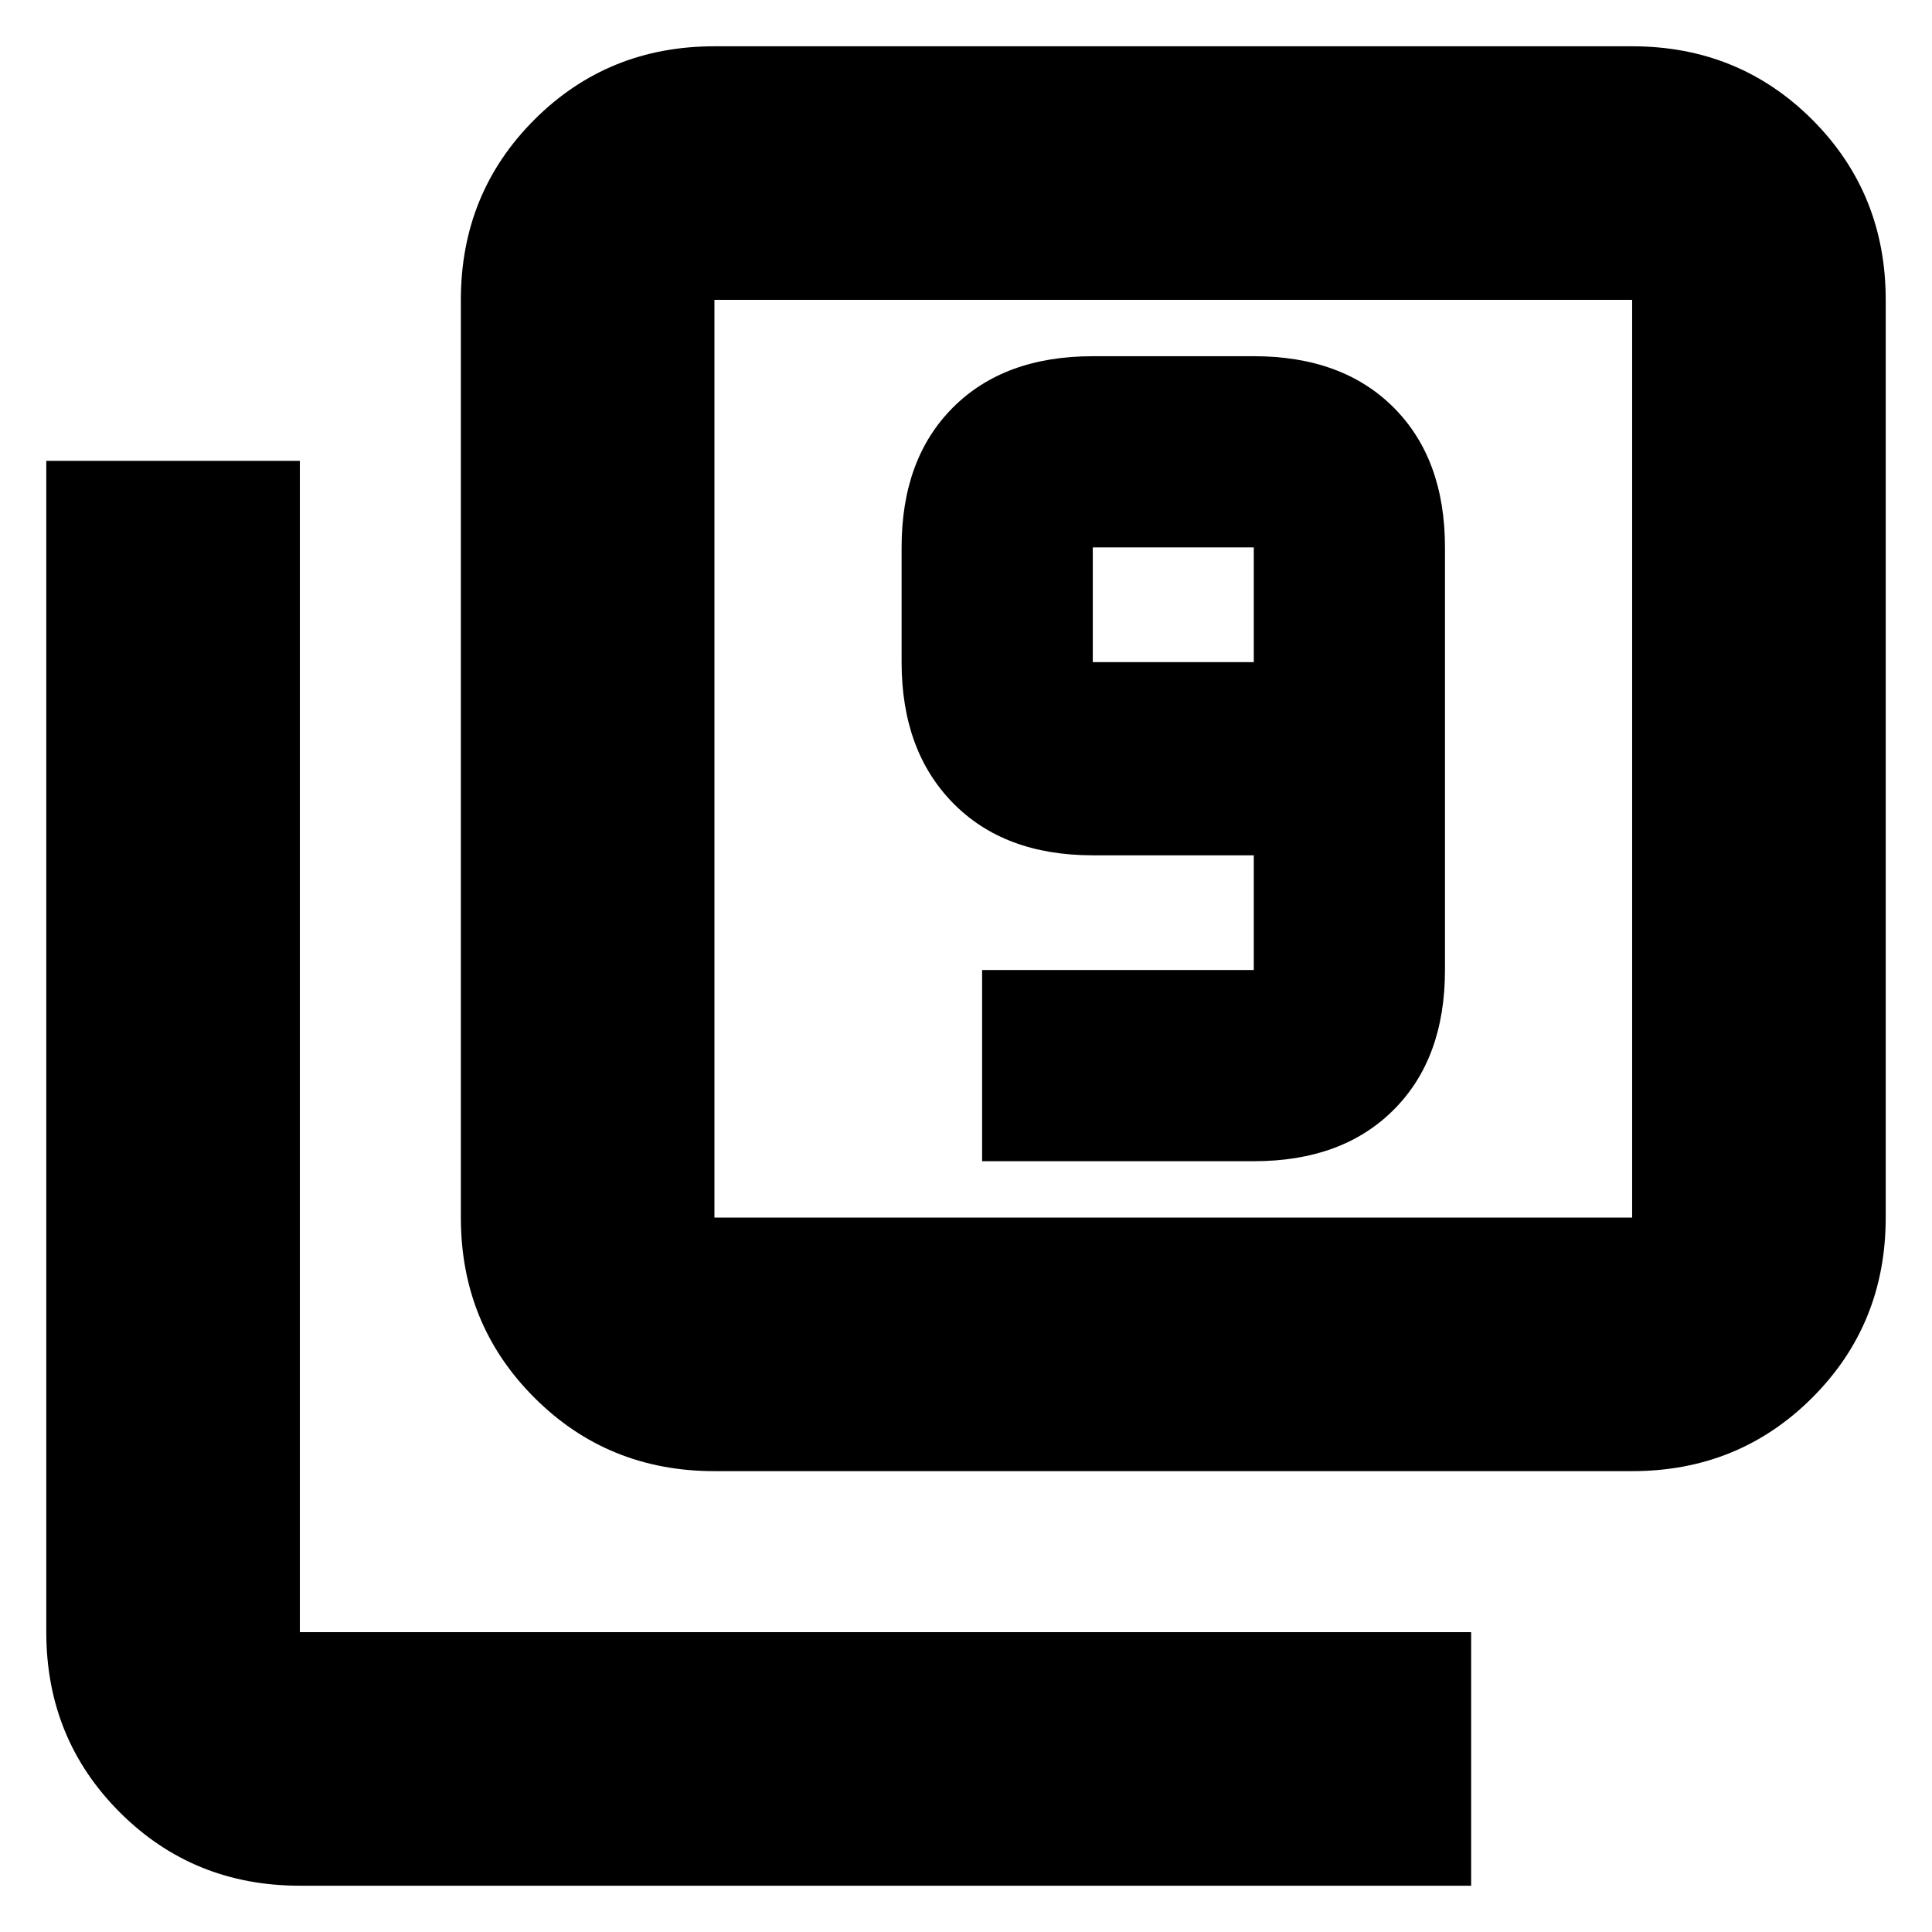 <svg xmlns="http://www.w3.org/2000/svg" height="24" width="24"><path d="M12.2 14.425h3.375q1.1 0 1.737-.638.638-.637.638-1.737V6.8q0-1.1-.638-1.738-.637-.637-1.737-.637h-2q-1.1 0-1.737.637Q11.2 5.7 11.2 6.8v1.425q0 1.1.638 1.75.637.65 1.737.65h2v1.425H12.2Zm3.375-6.2h-2V6.8h2Zm-6.7 10.05q-1.325 0-2.237-.913-.913-.912-.913-2.237v-11.4q0-1.325.913-2.238Q7.55.575 8.875.575h11.4q1.325 0 2.238.912.912.913.912 2.238v11.4q0 1.325-.912 2.237-.913.913-2.238.913Zm0-3.15h11.4v-11.4h-11.4v11.4Zm-5.15 8.3q-1.325 0-2.237-.912-.913-.913-.913-2.238V5.725h3.15v14.55h14.55v3.15Zm5.15-19.7v11.4-11.4Z"/></svg>